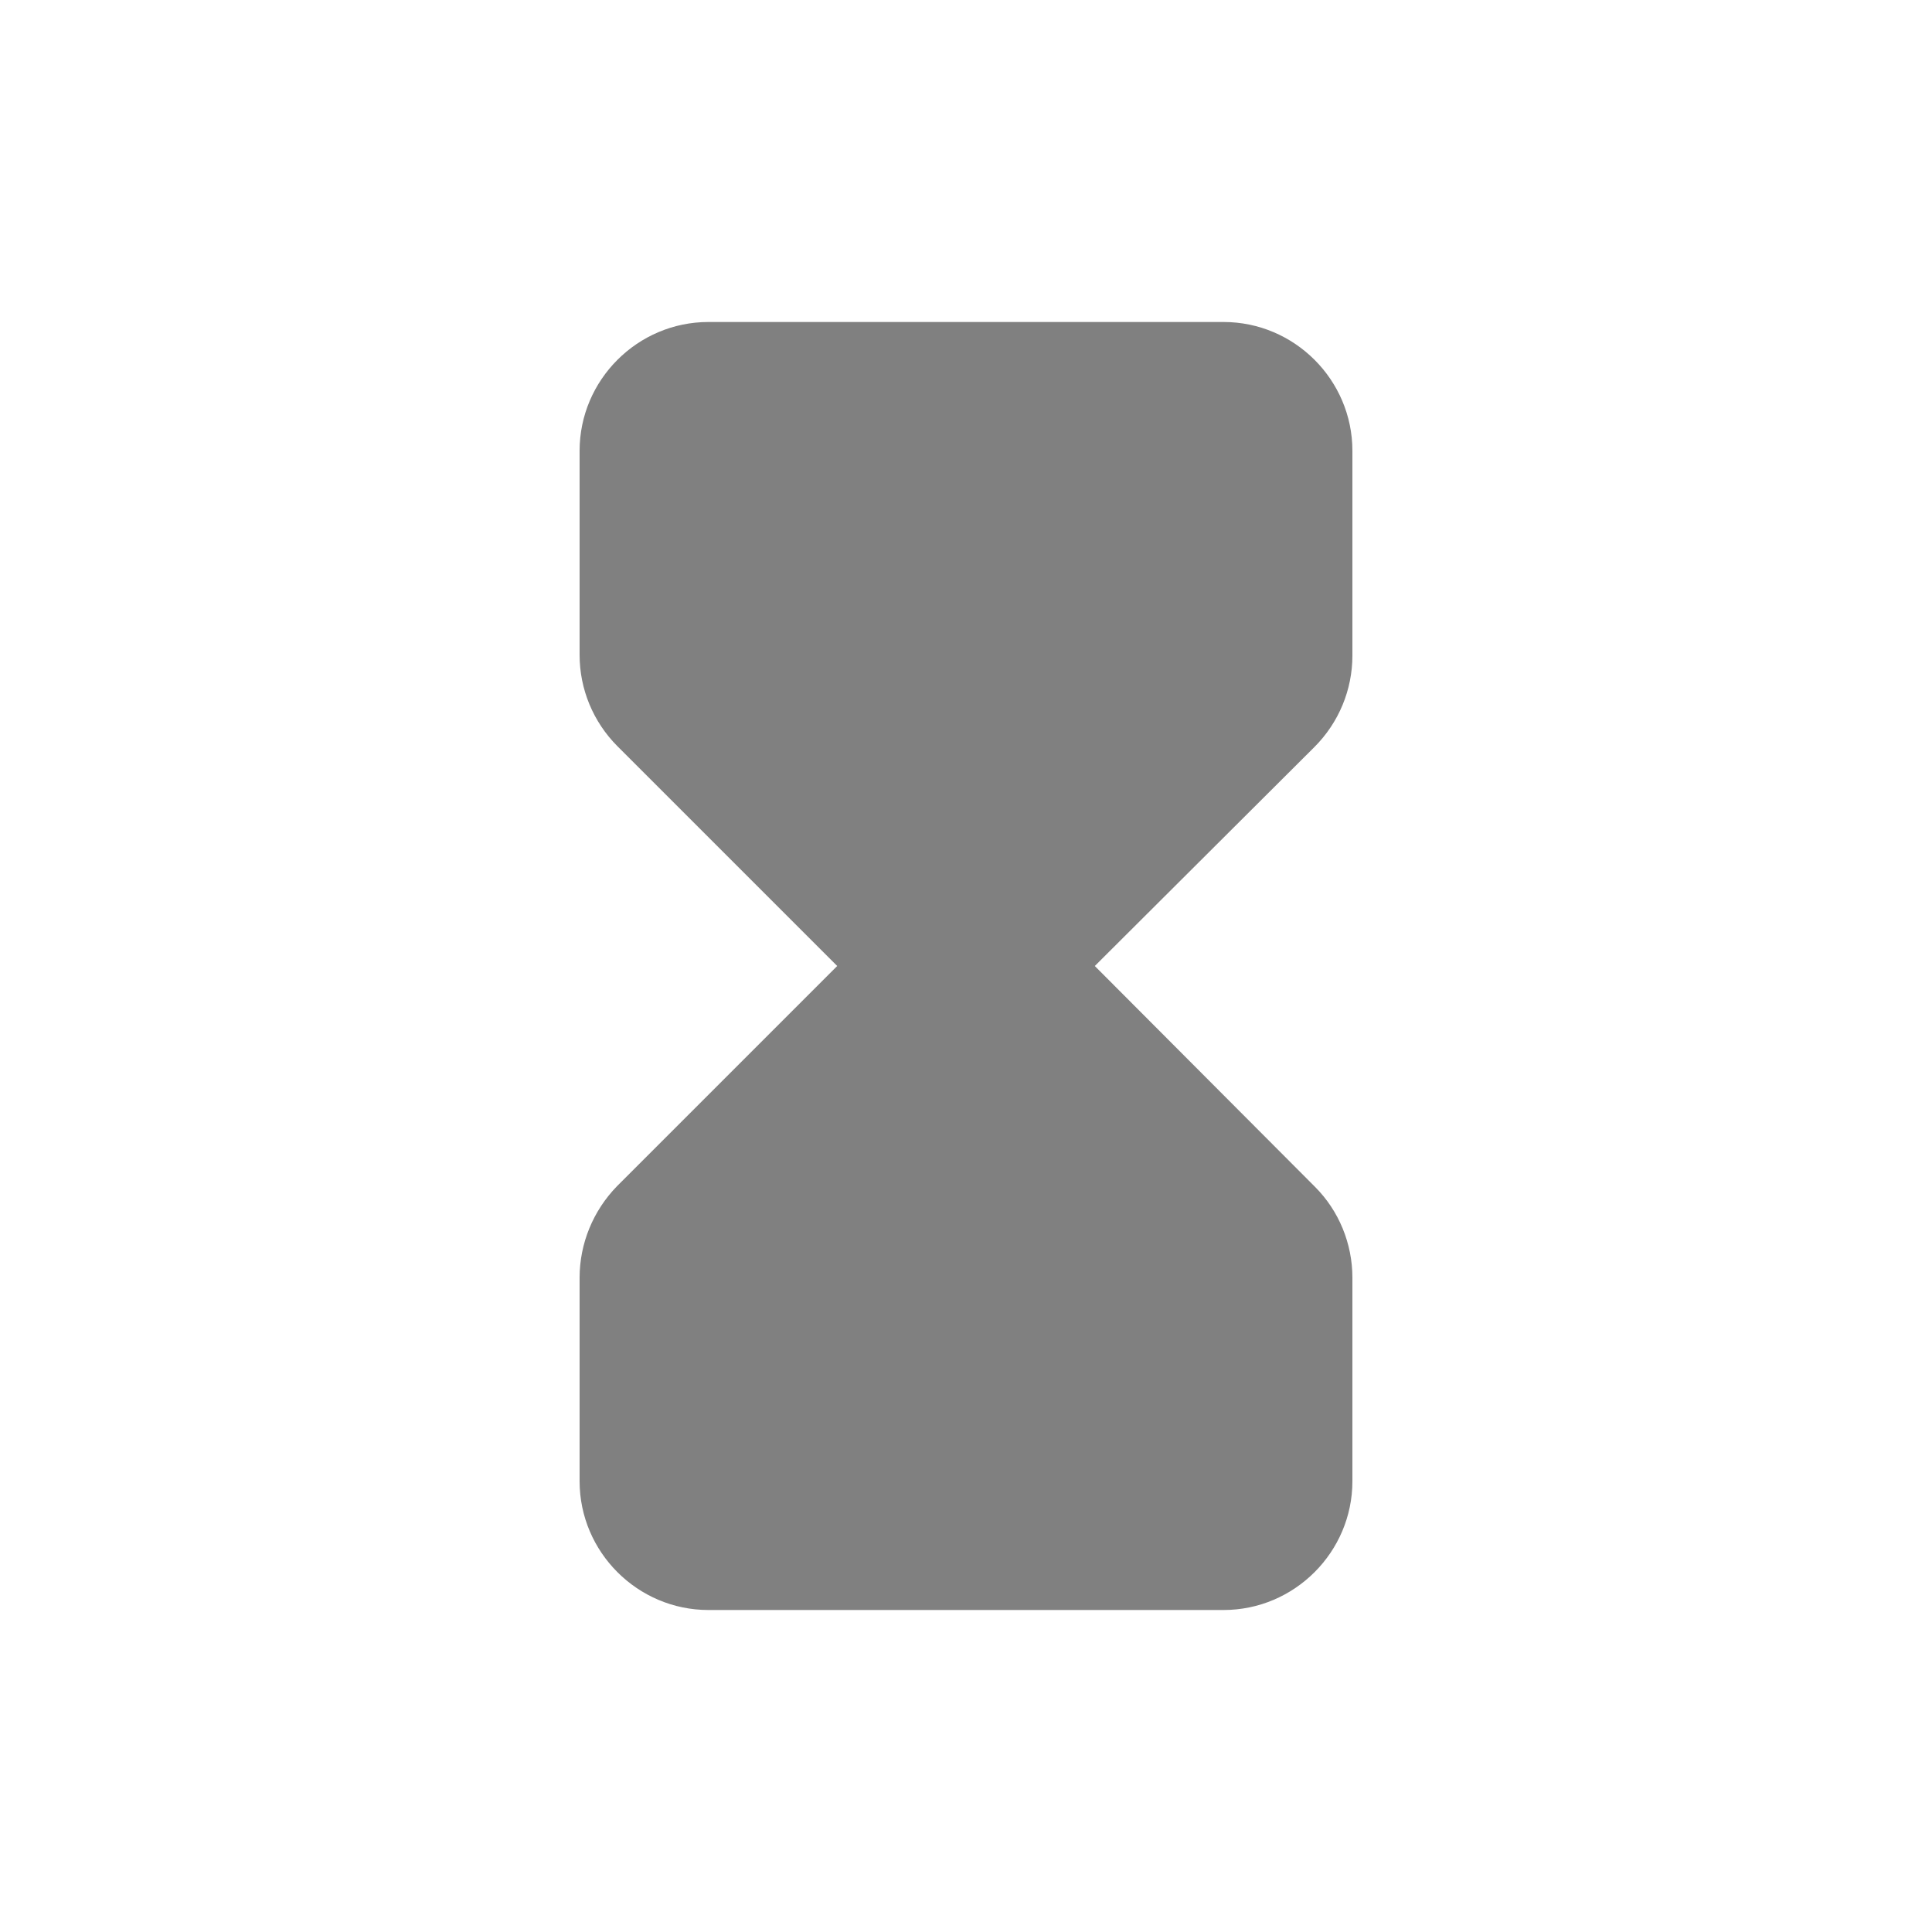 <svg width="24" height="24" viewBox="0 0 24 24" fill="none" xmlns="http://www.w3.org/2000/svg">
<path fill-rule="evenodd" clip-rule="evenodd" d="M7.2 5.6V8.136C7.2 8.56 7.368 8.968 7.672 9.272L10.4 12L7.664 14.736C7.368 15.04 7.2 15.448 7.2 15.872V18.4C7.2 19.28 7.92 20 8.8 20H15.2C16.08 20 16.8 19.28 16.8 18.4V15.872C16.8 15.448 16.632 15.04 16.336 14.744L13.6 12L16.328 9.28C16.632 8.976 16.8 8.568 16.8 8.144V5.6C16.8 4.72 16.08 4 15.2 4H8.8C7.92 4 7.2 4.72 7.2 5.6Z" fill="#808080"/>
</svg>

